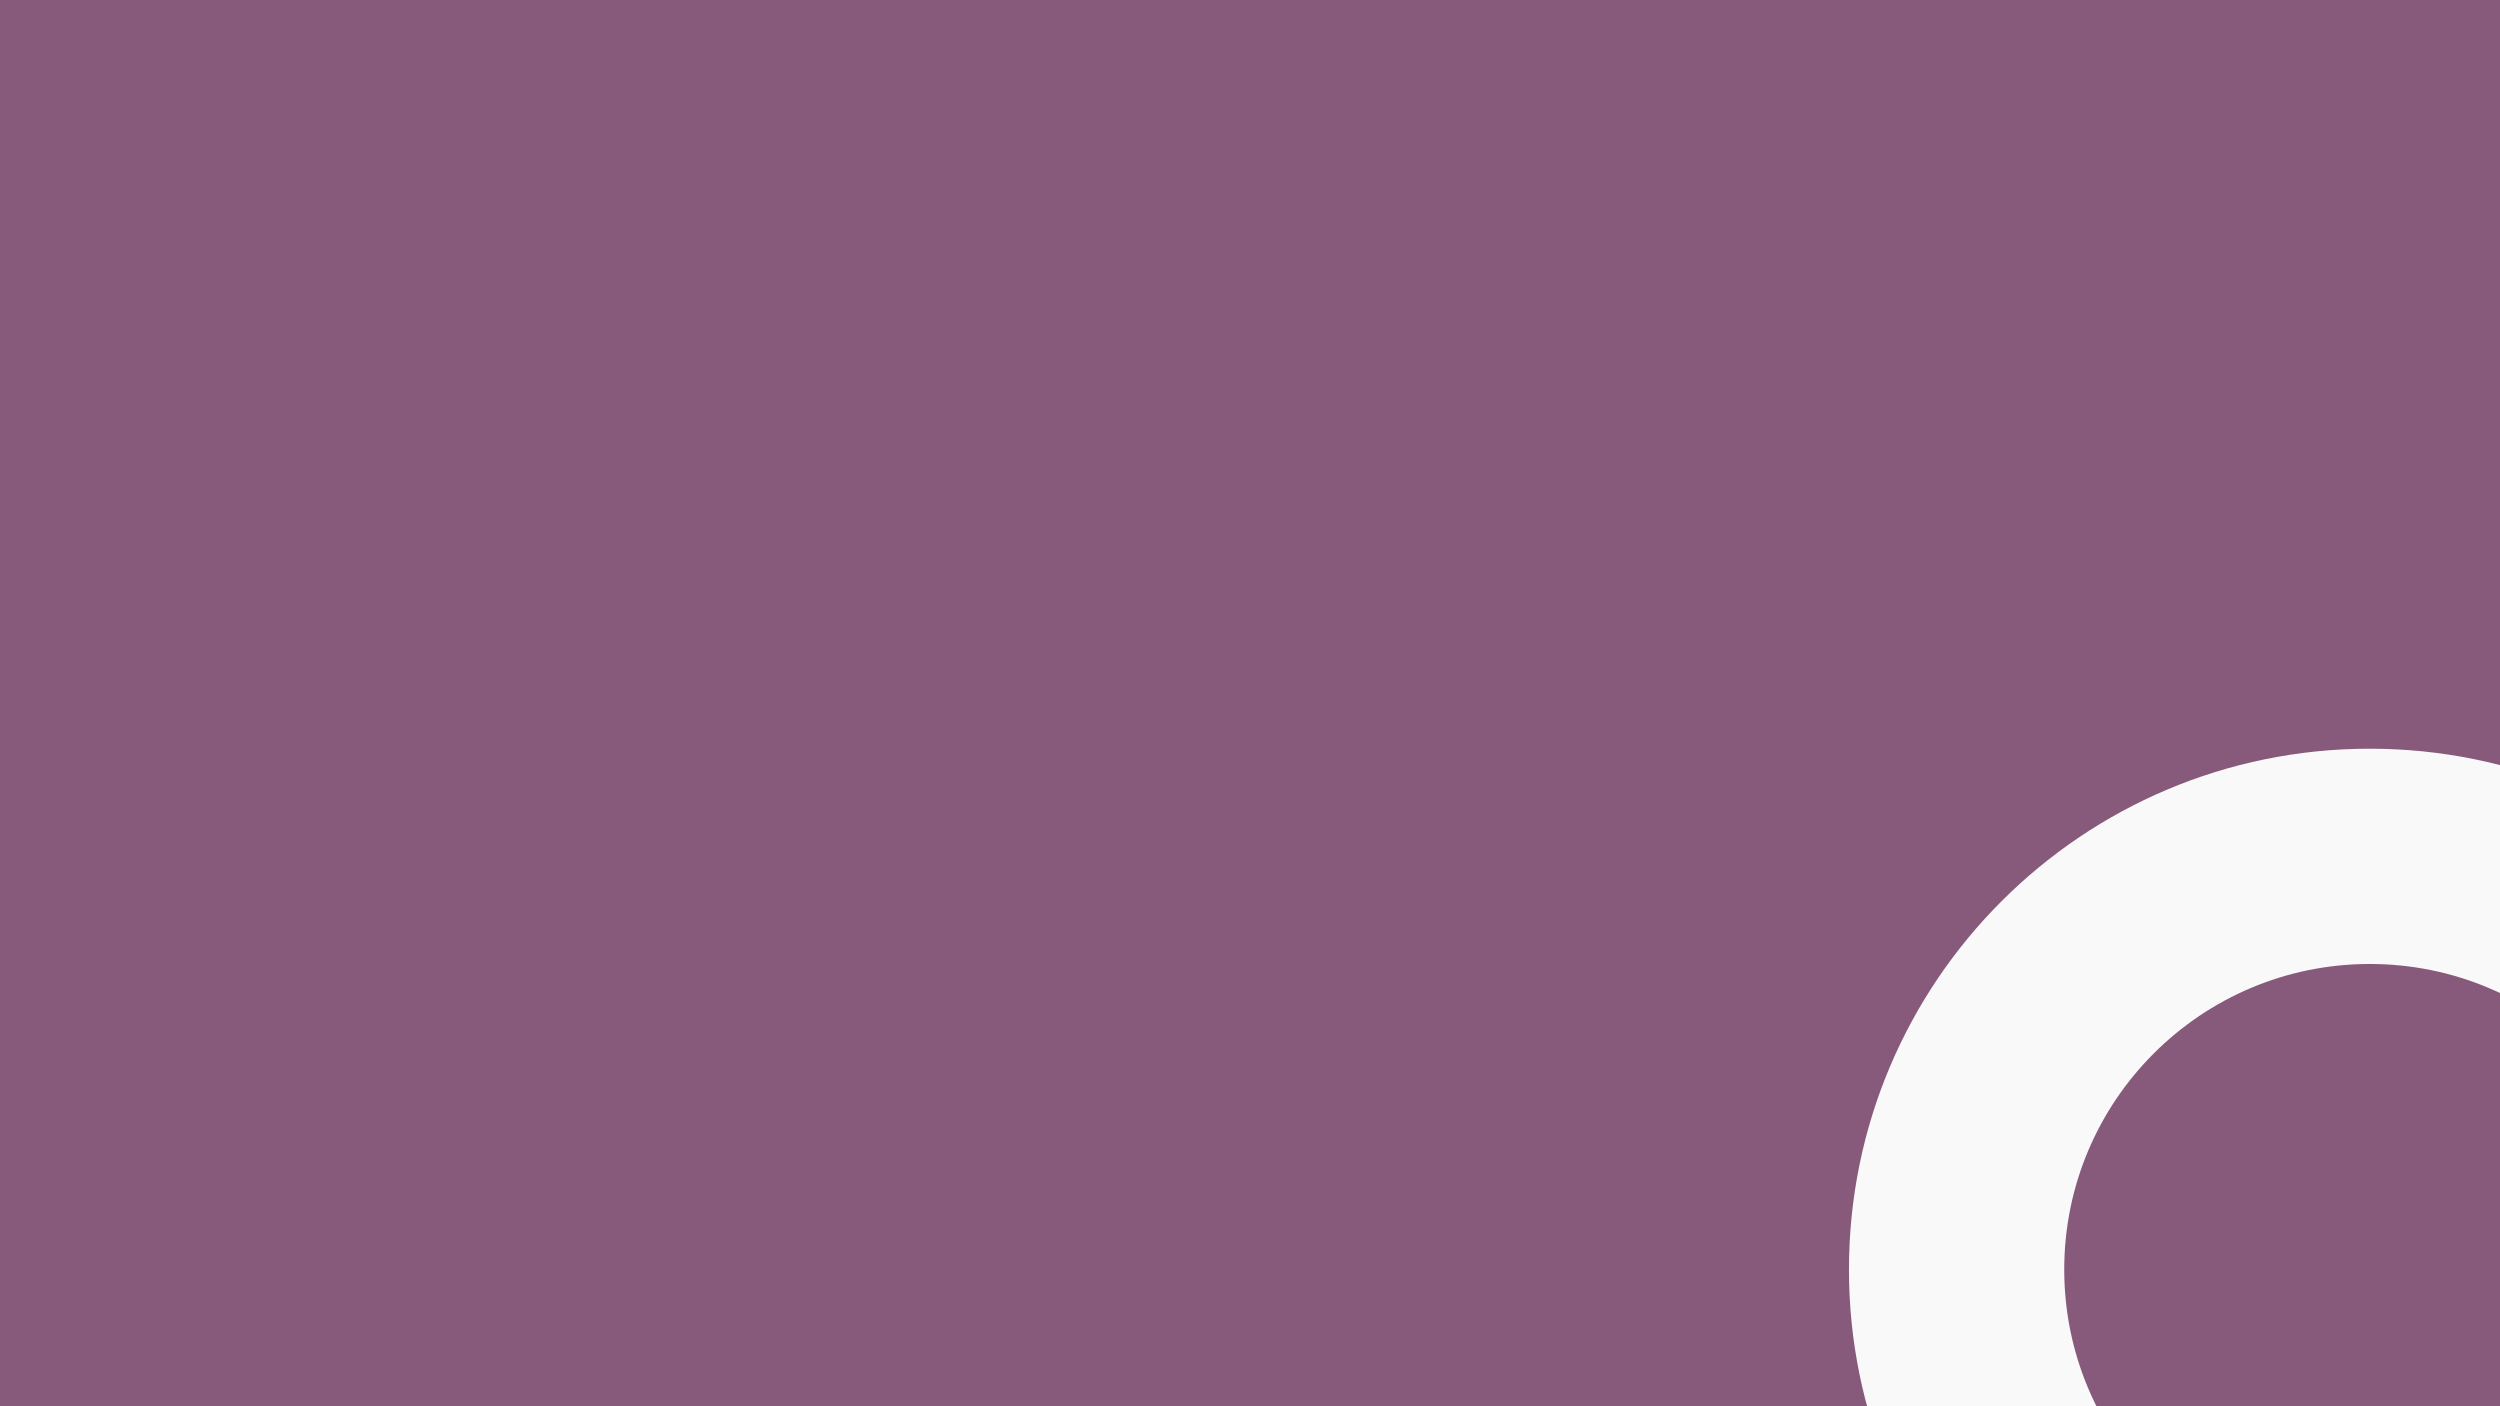 <svg width="1920" height="1080" viewBox="0 0 1920 1080" fill="none" xmlns="http://www.w3.org/2000/svg">
<rect x="0" y="0" width="1920" height="1080" fill="#333333" stroke="none"/>
<g clip-path="url(#clip0_3_4)">
<rect width="1920" height="1080" fill="#875A7B"/>
<path d="M1820 1375C1599.09 1375 1420 1195.91 1420 975C1420 754.088 1599.09 575 1820 575C2040.91 575 2220 754.088 2220 975C2220 1195.91 2040.91 1375 1820 1375ZM1820 1209.67C1949.6 1209.67 2054.67 1104.6 2054.67 975C2054.67 845.4 1949.6 740.333 1820 740.333C1690.4 740.333 1585.33 845.4 1585.33 975C1585.33 1104.6 1690.4 1209.67 1820 1209.67Z" fill="#F9F9F9"/>
</g>
<defs>
<clipPath id="clip0_3_4">
<rect width="1920" height="1080" fill="white"/>
</clipPath>
</defs>
</svg>
